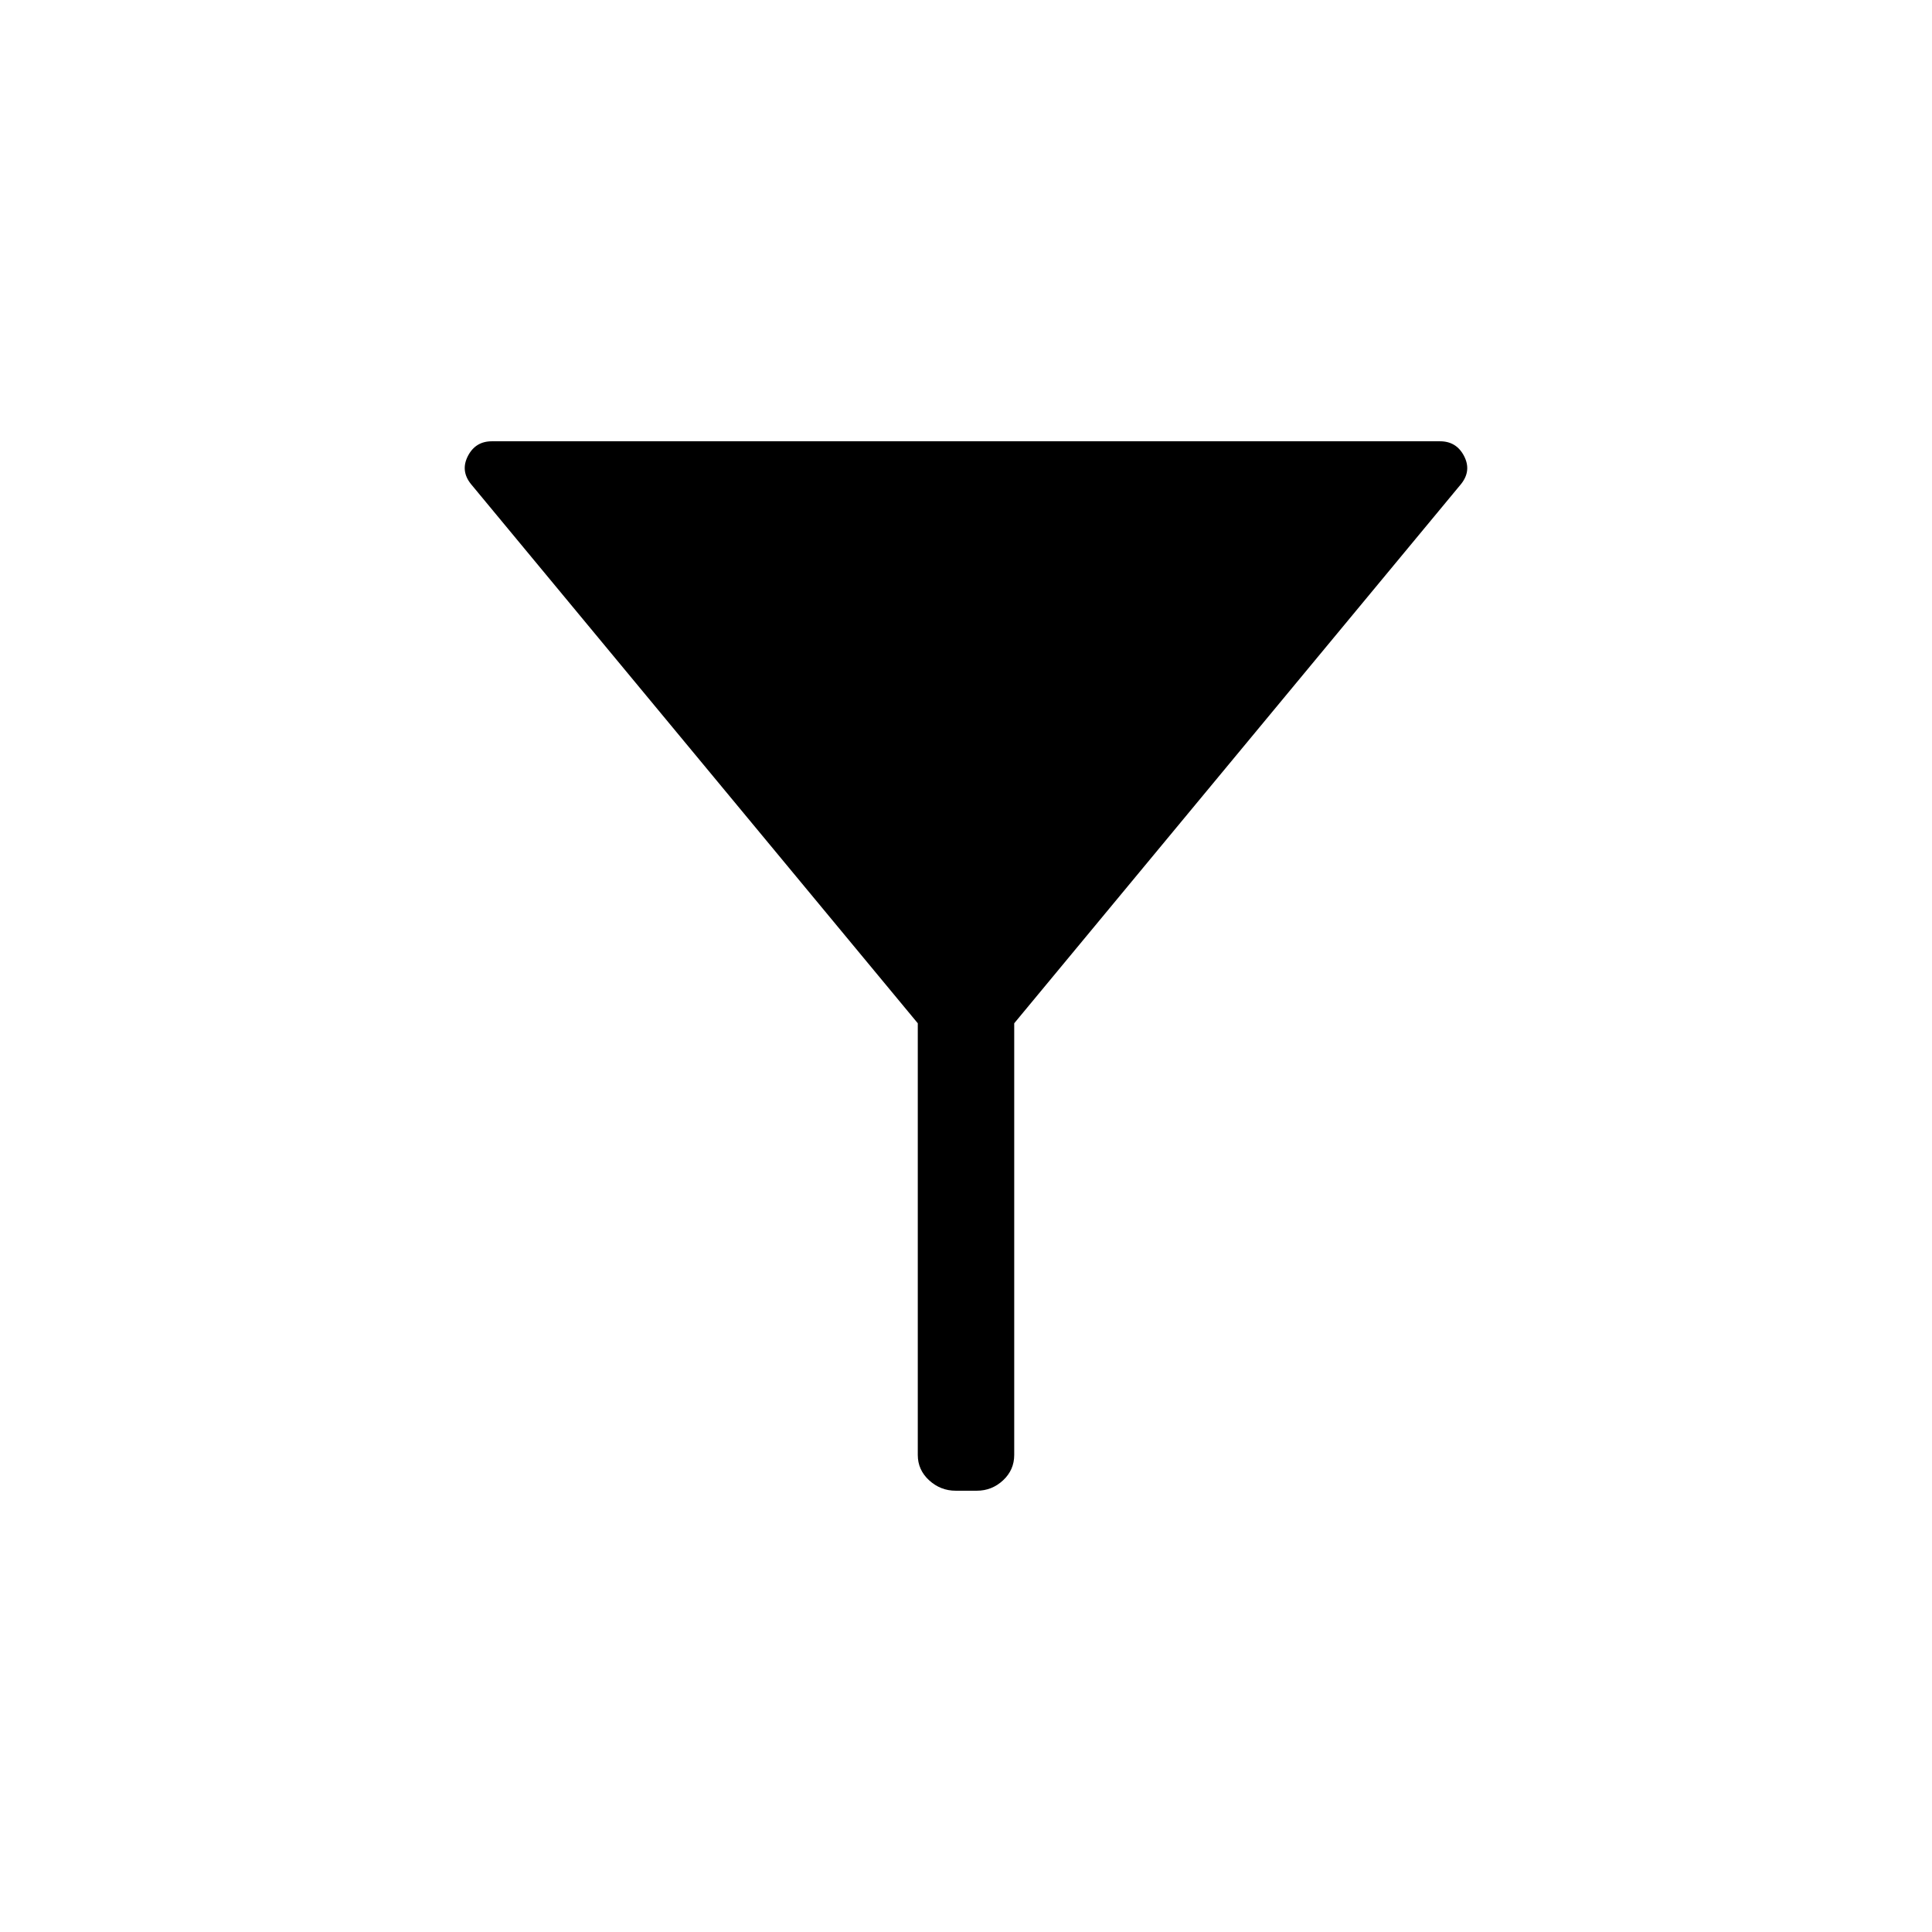 <svg xmlns="http://www.w3.org/2000/svg" height="20" viewBox="0 -960 960 960" width="20"><path d="M474.886-219.271q-7.539 0-13.192-5.164-5.654-5.164-5.654-12.604v-214.5L233.963-719.538q-5.23-6.577-1.459-13.884 3.771-7.307 11.903-7.307h471.141q8.132 0 11.926 7.307 3.793 7.307-1.437 13.884L503.96-451.539v214.5q0 7.44-5.537 12.604-5.537 5.164-13.076 5.164h-10.461Z"/></svg>